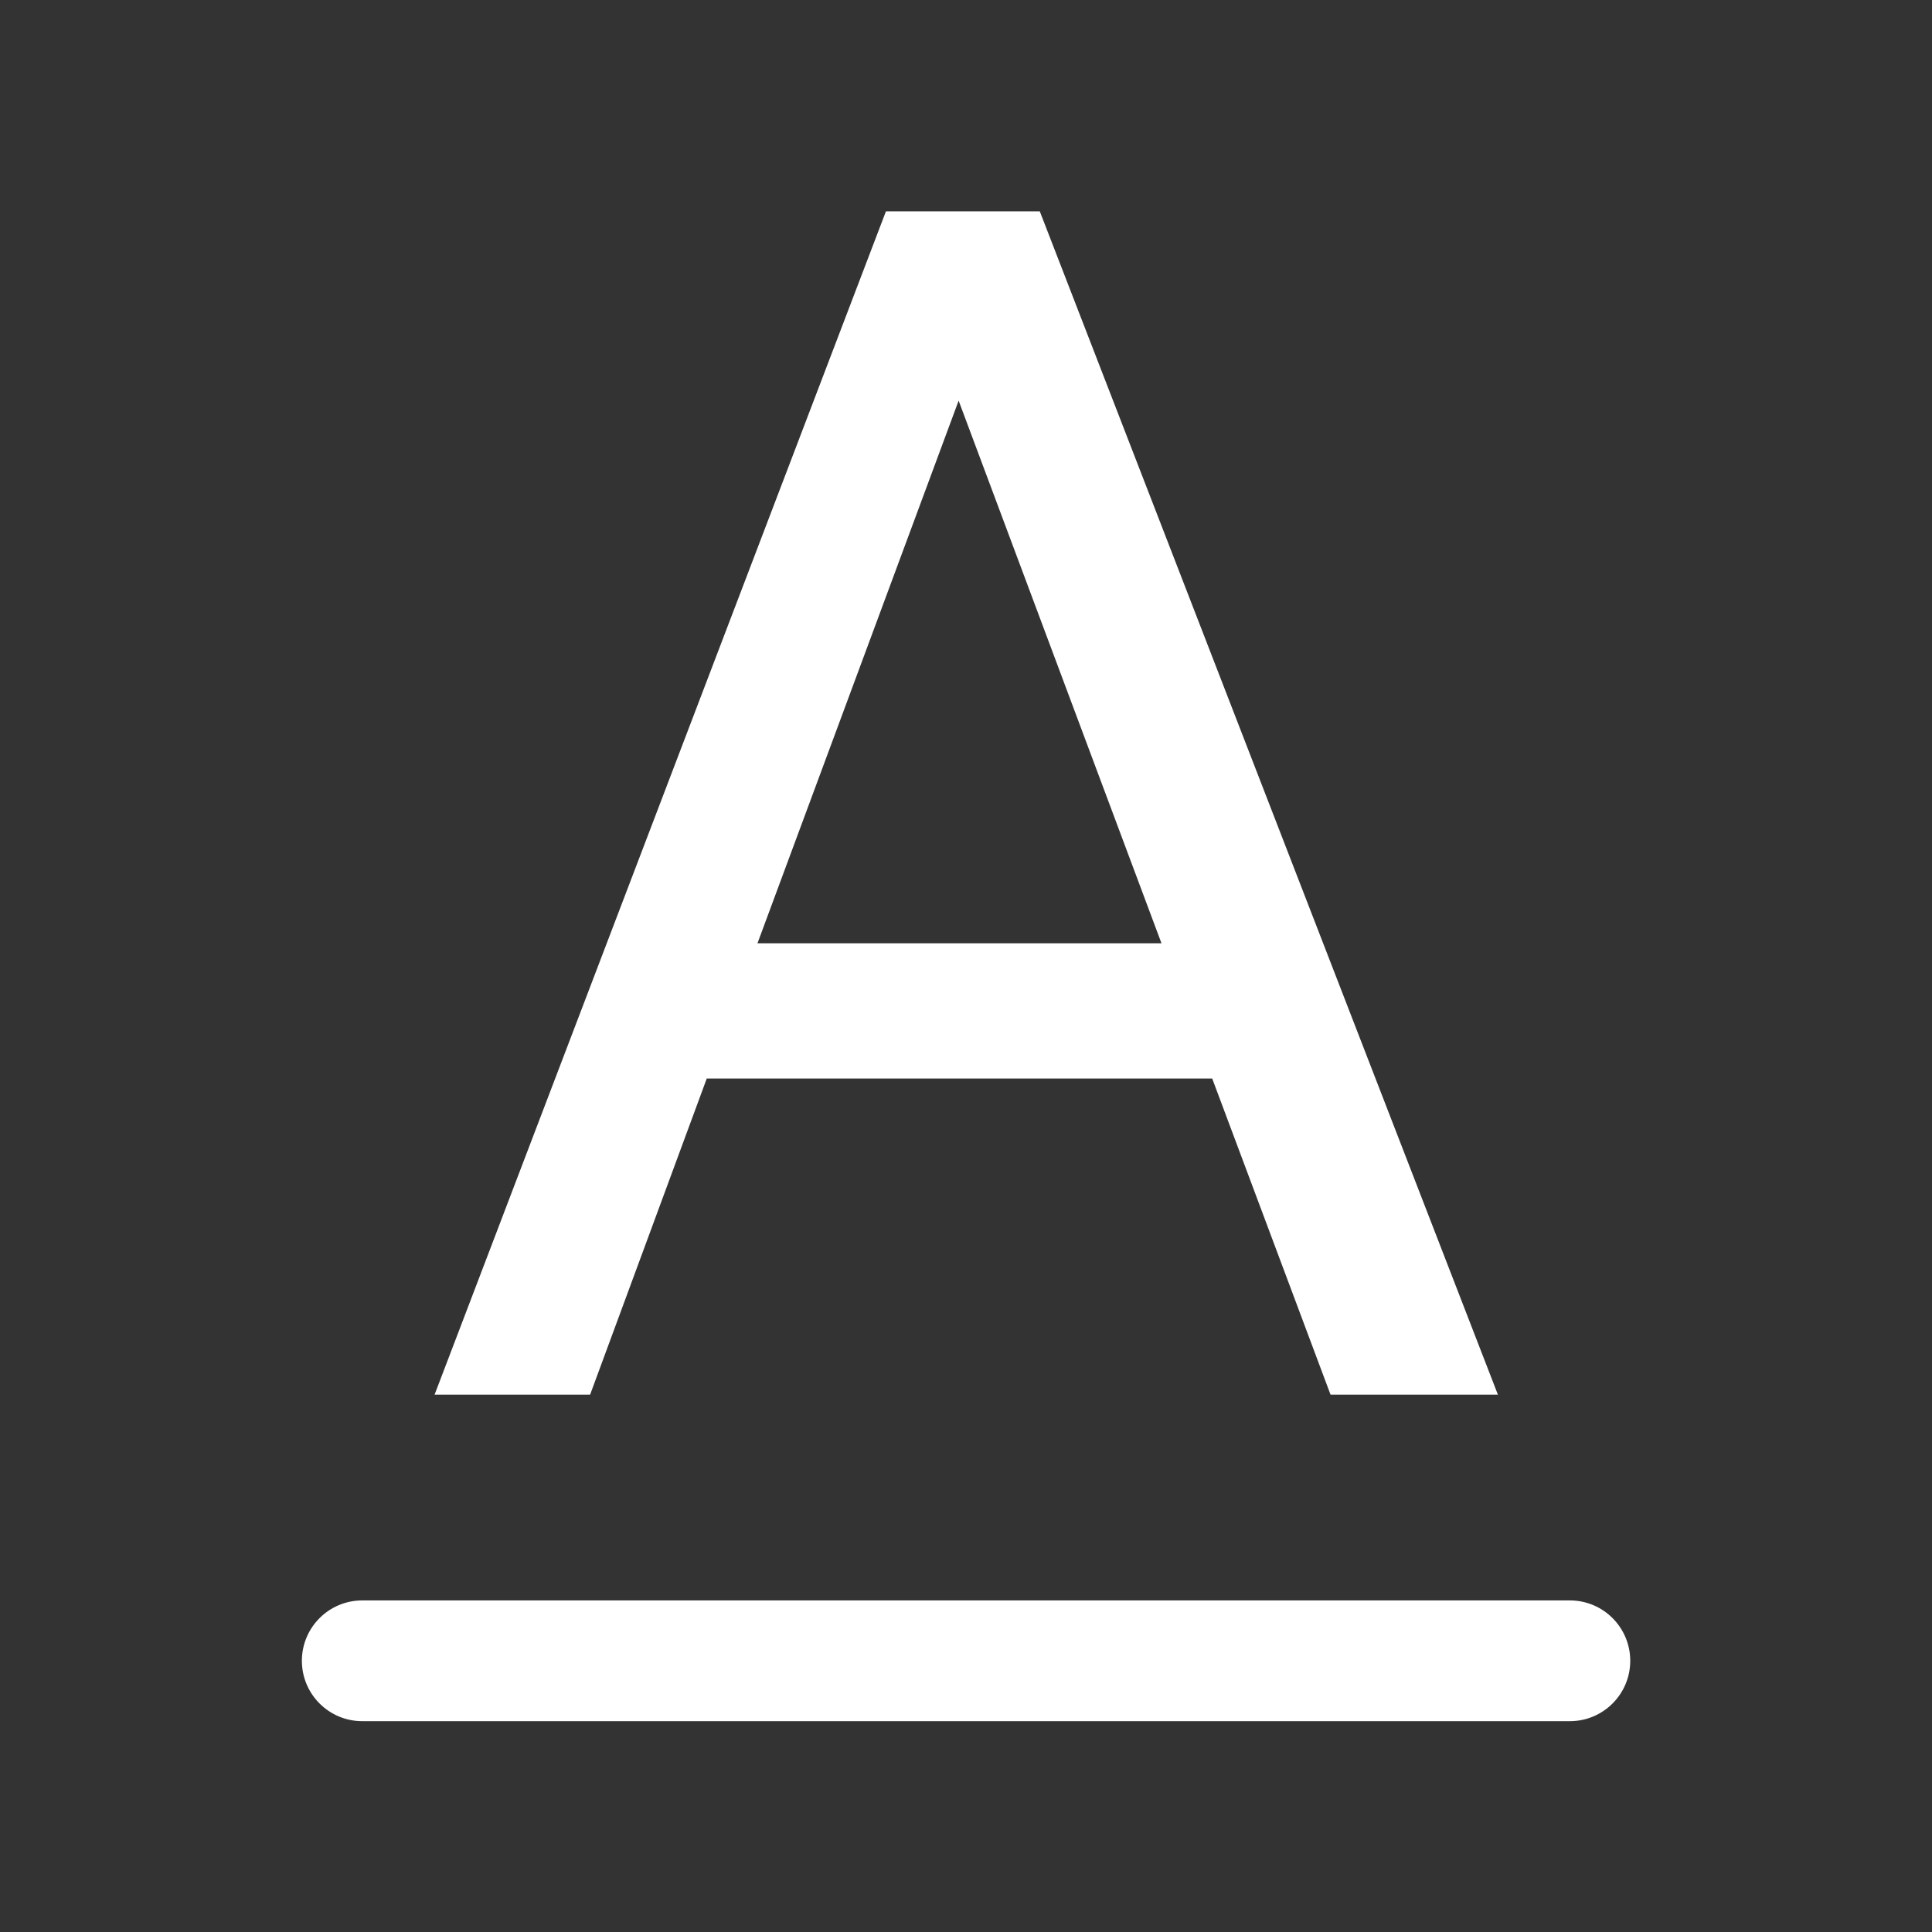 <svg width="16" height="16" viewBox="0 0 16 16" fill="none" xmlns="http://www.w3.org/2000/svg">
<rect x="0" y="0" width="16" height="16" fill="#333333" stroke="none"/>
<path fill-rule="evenodd" clip-rule="evenodd" d="M10.039 8.932L11.019 11.55H12.405L8.611 1.75H7.337L3.599 11.55H4.887L5.853 8.932H10.039ZM6.273 7.812L7.939 3.318L9.619 7.812H6.273ZM3 13.254C2.724 13.254 2.5 13.478 2.5 13.754C2.5 14.03 2.724 14.254 3 14.254H13.001C13.277 14.254 13.501 14.03 13.501 13.754C13.501 13.478 13.277 13.254 13.001 13.254H3Z" fill="white"/>
</svg>
